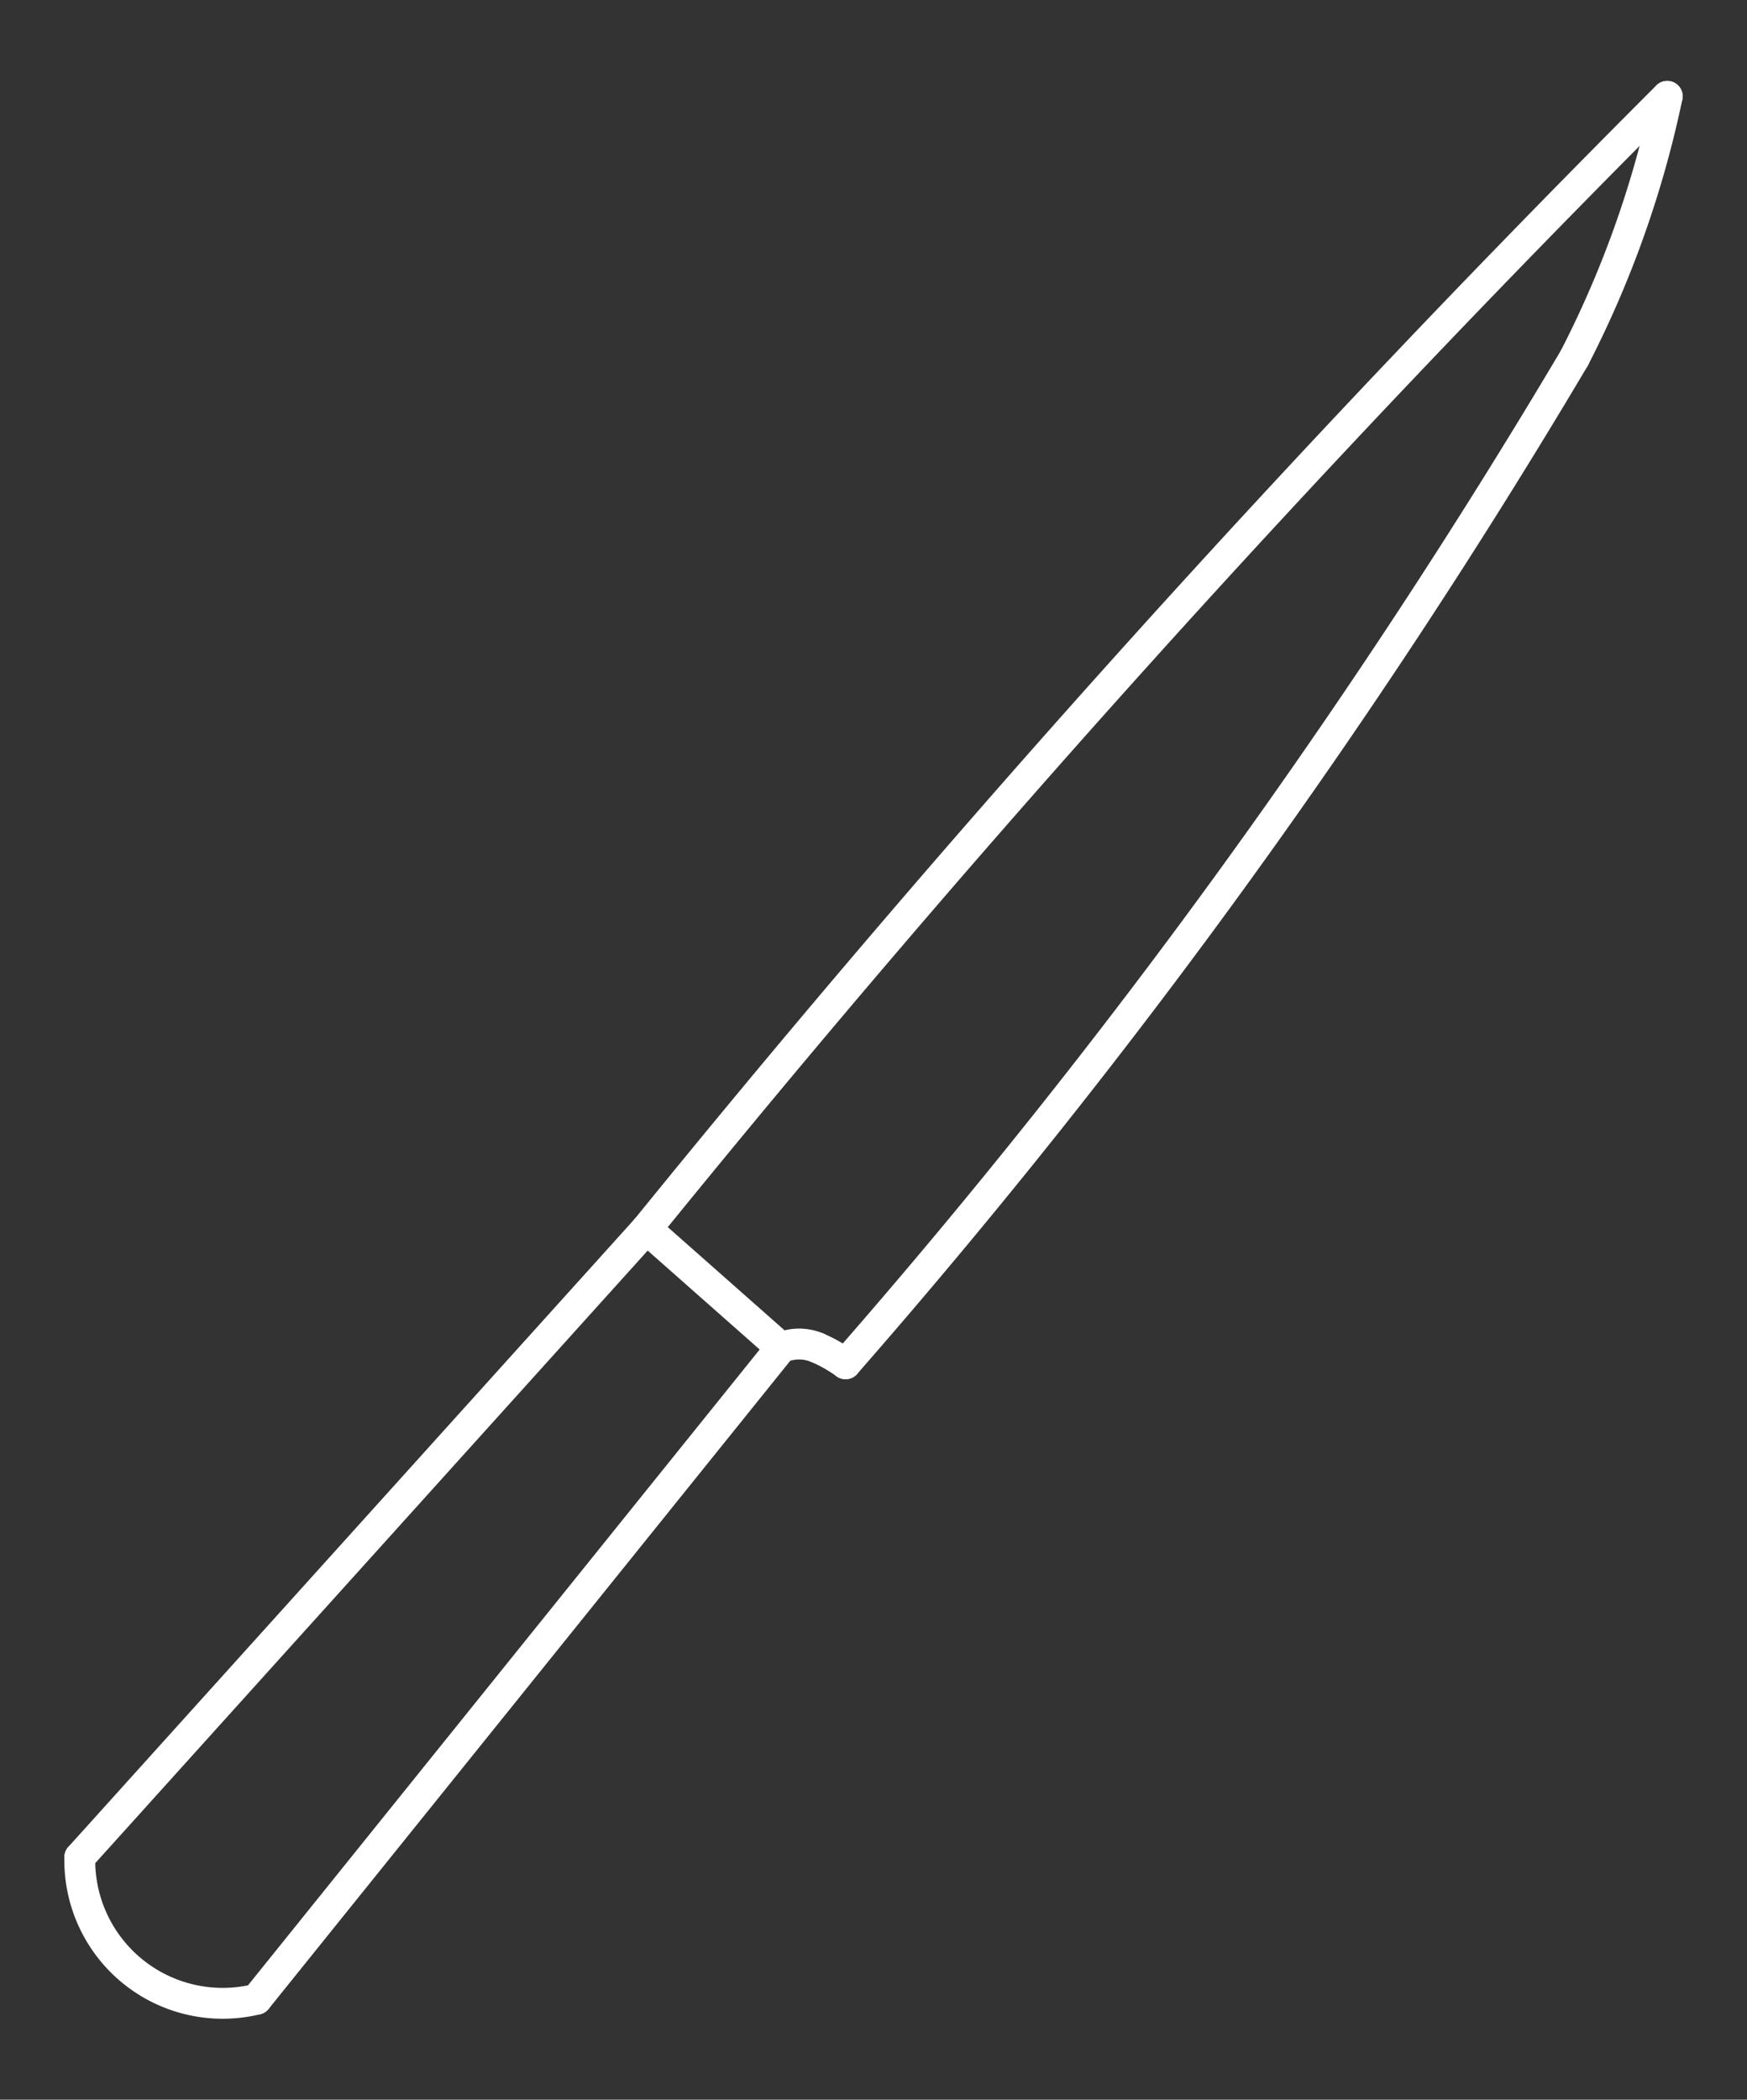 <?xml version="1.0" encoding="utf-8" standalone="no"?>
<svg viewBox="0 0 849 1020" version="1.1" xmlns="http://www.w3.org/2000/svg" xmlns:xlink="http://www.w3.org/1999/xlink" stroke-linecap="round" stroke-linejoin="round" fill-rule="evenodd" xml:space="preserve" >
<rect x="0" y="0" width="849" height="1020" fill="#333333" stroke="none"/>
<g fill="none" stroke="rgb(255,255,255)" stroke-width="15" >
<polyline points="314.163,596.988 38.785,902.217 " />
<polyline points="124.708,971.208 379.519,654.71 " />
<polyline points="314.163,596.988 379.519,654.71 " />
<path d="M38.785,902.217  A69.462,69.462 0 0,0 124.708,971.208 " />
<path d="M397.385,654.796  A22.679,22.679 0 0,0 379.519,654.71 " />
<path d="M765.063,174.011  A502.345,502.345 0 0,0 810.231,46.81 " />
<path d="M810.231,46.81  A7118.58,7118.58 0 0,0 314.163,596.988 " />
<path d="M410.917,662.511  A71.953,71.953 0 0,0 397.385,654.796 " />
<path d="M410.917,662.511  A3297.04,3297.04 0 0,0 765.063,174.011 " />
</g>
</svg>
